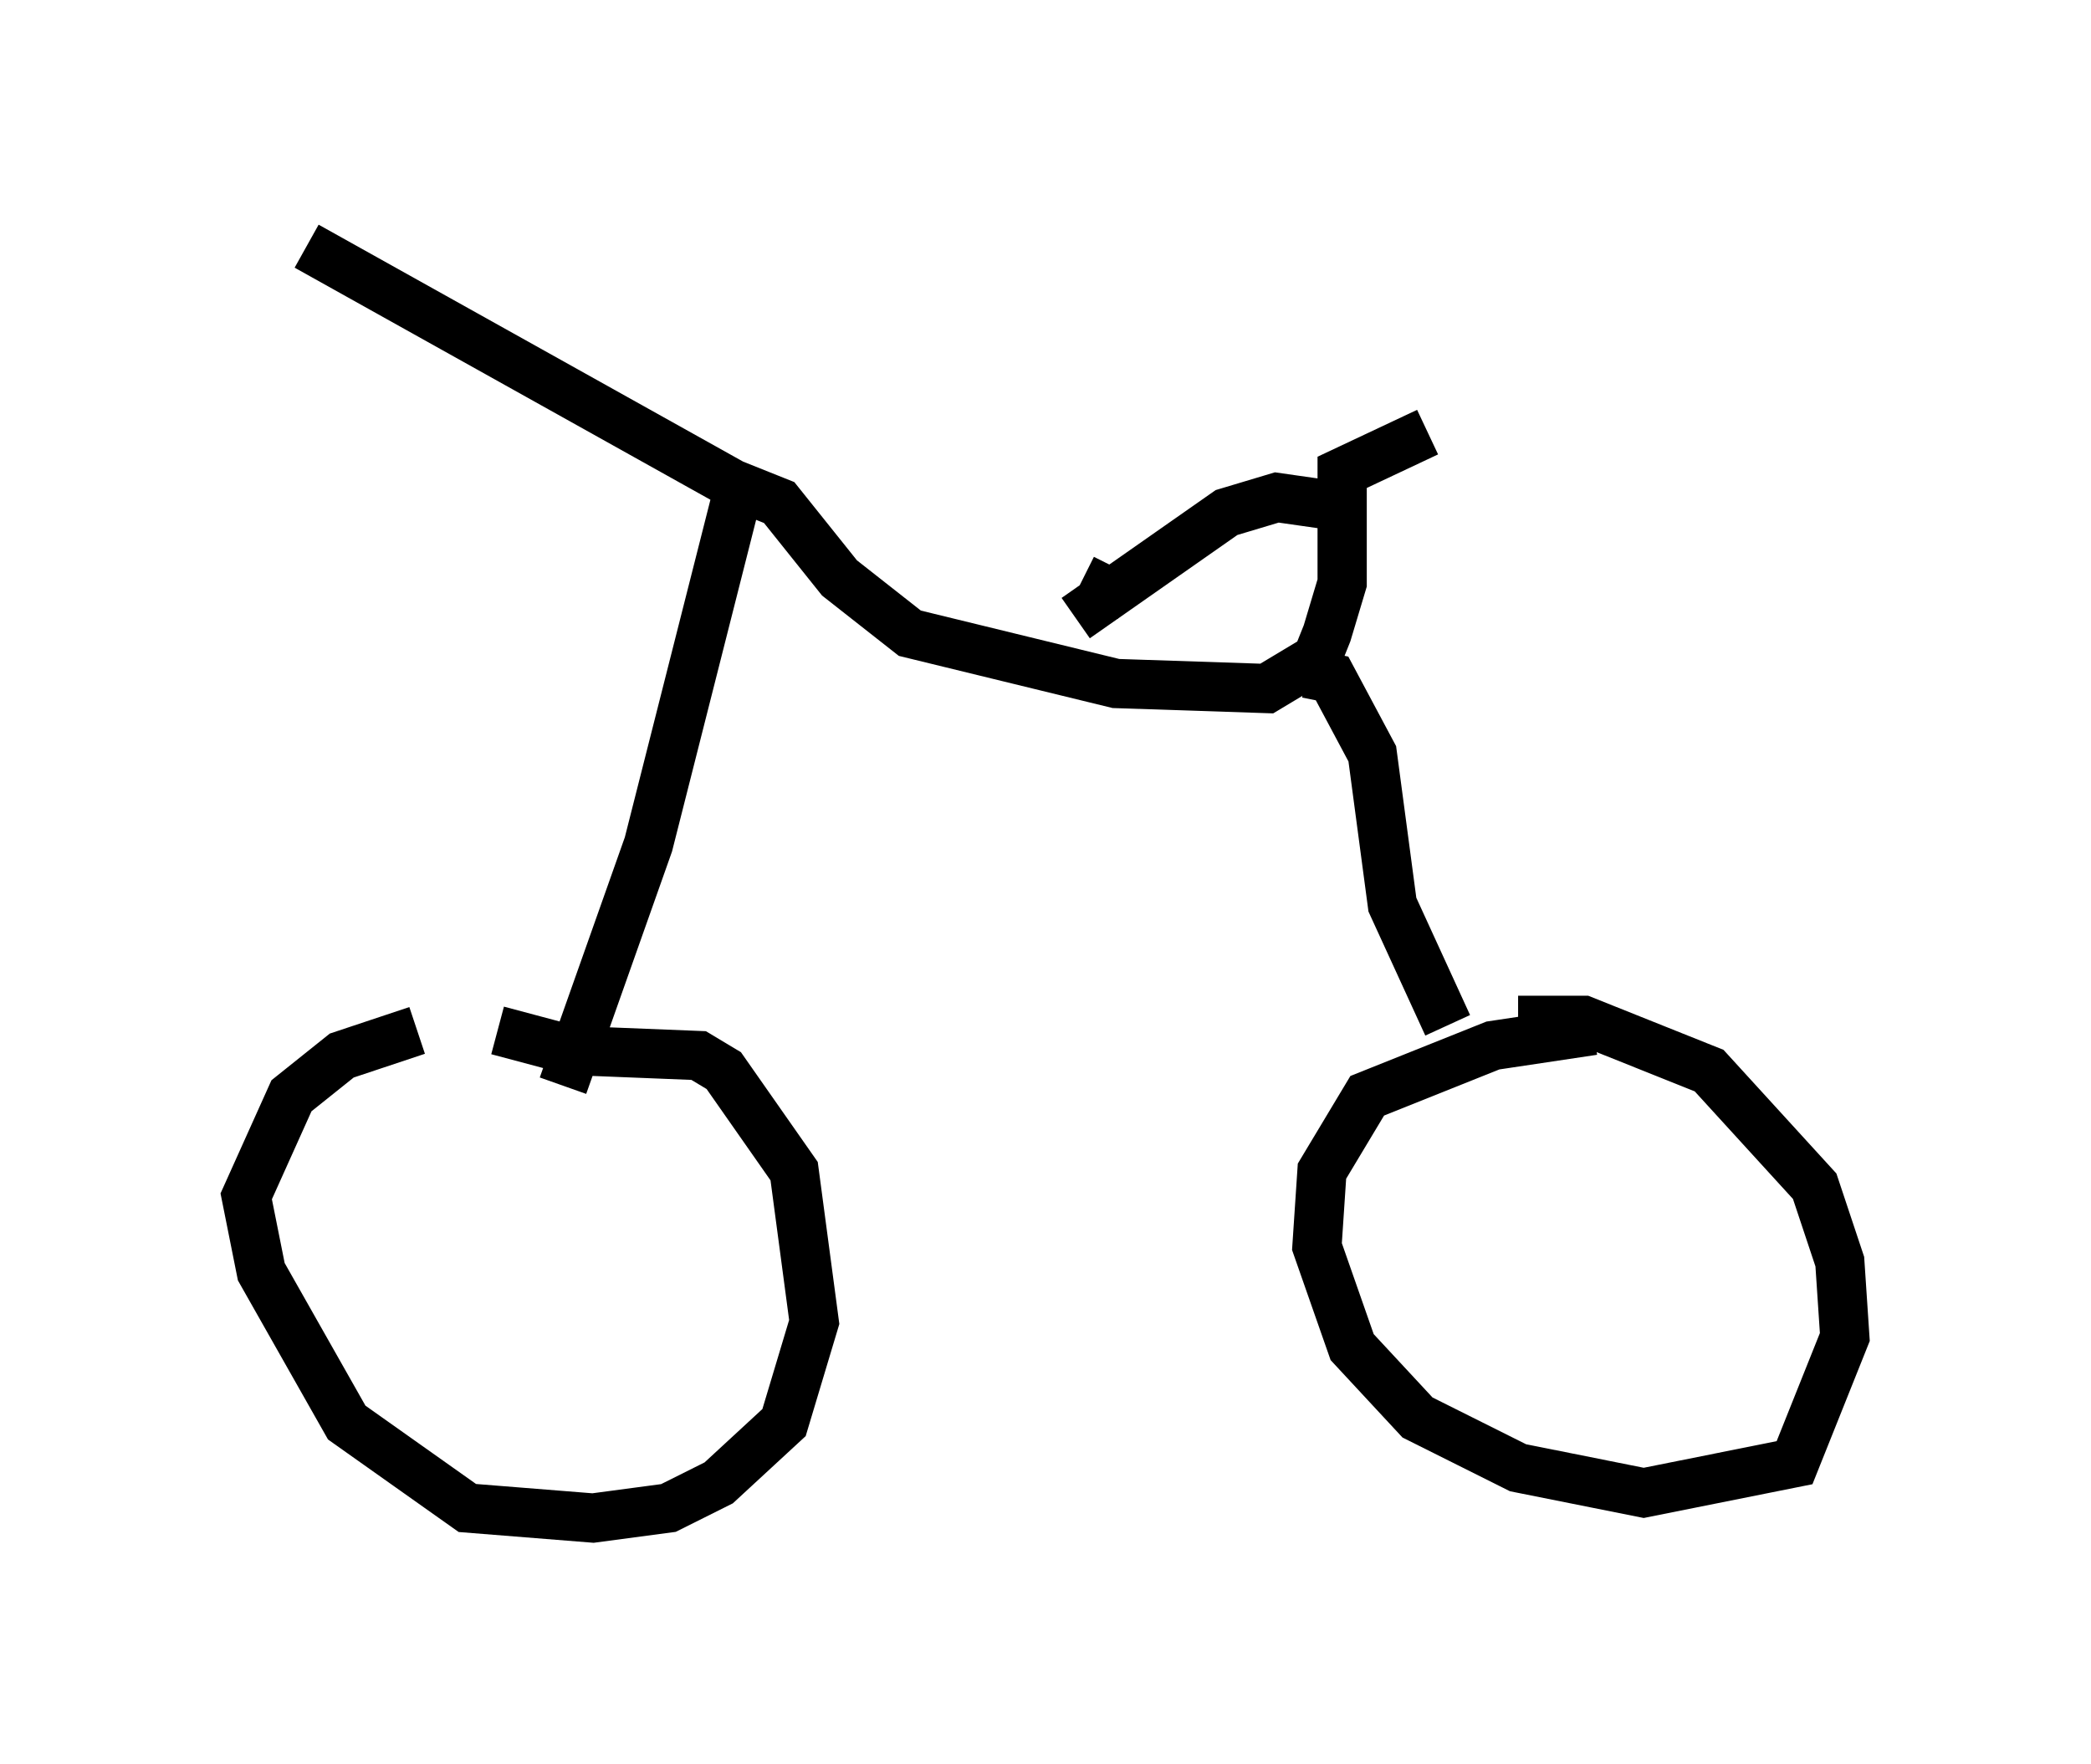 <?xml version="1.0" encoding="utf-8" ?>
<svg baseProfile="full" height="35.827" version="1.1" width="42.463" xmlns="http://www.w3.org/2000/svg" xmlns:ev="http://www.w3.org/2001/xml-events" xmlns:xlink="http://www.w3.org/1999/xlink"><defs /><rect fill="white" height="35.827" width="42.463" x="0" y="0" /><path d="M10.513, 21.027 m-2.042, -0.102 l-1.531, 0.51 -1.021, 0.817 l-0.919, 2.042 0.306, 1.531 l1.735, 3.063 2.45, 1.735 l2.552, 0.204 1.531, -0.204 l1.021, -0.51 1.327, -1.225 l0.613, -2.042 -0.408, -3.063 l-1.429, -2.042 -0.51, -0.306 l-2.552, -0.102 -1.531, -0.408 m22.254, 0.0 l-2.042, 0.306 -2.552, 1.021 l-0.919, 1.531 -0.102, 1.531 l0.715, 2.042 1.327, 1.429 l2.042, 1.021 2.552, 0.51 l3.063, -0.613 1.021, -2.552 l-0.102, -1.531 -0.51, -1.531 l-2.144, -2.348 -2.552, -1.021 l-1.327, 0.0 m-24.602, -15.721 l8.779, 4.9 -1.838, 7.248 l-1.735, 4.9 m3.369, -12.25 l1.021, 0.408 1.225, 1.531 l1.429, 1.123 4.185, 1.021 l3.063, 0.102 1.021, -0.613 l0.204, -0.51 0.306, -1.021 l0.0, -2.246 1.735, -0.817 m-2.45, 4.9 l0.51, 0.102 0.817, 1.531 l0.408, 3.063 1.123, 2.45 m-7.554, -8.269 l3.063, -2.144 1.021, -0.306 l1.429, 0.204 m-4.696, 1.225 l-0.408, 0.817 " fill="none" stroke="black" stroke-width="1" /></svg>